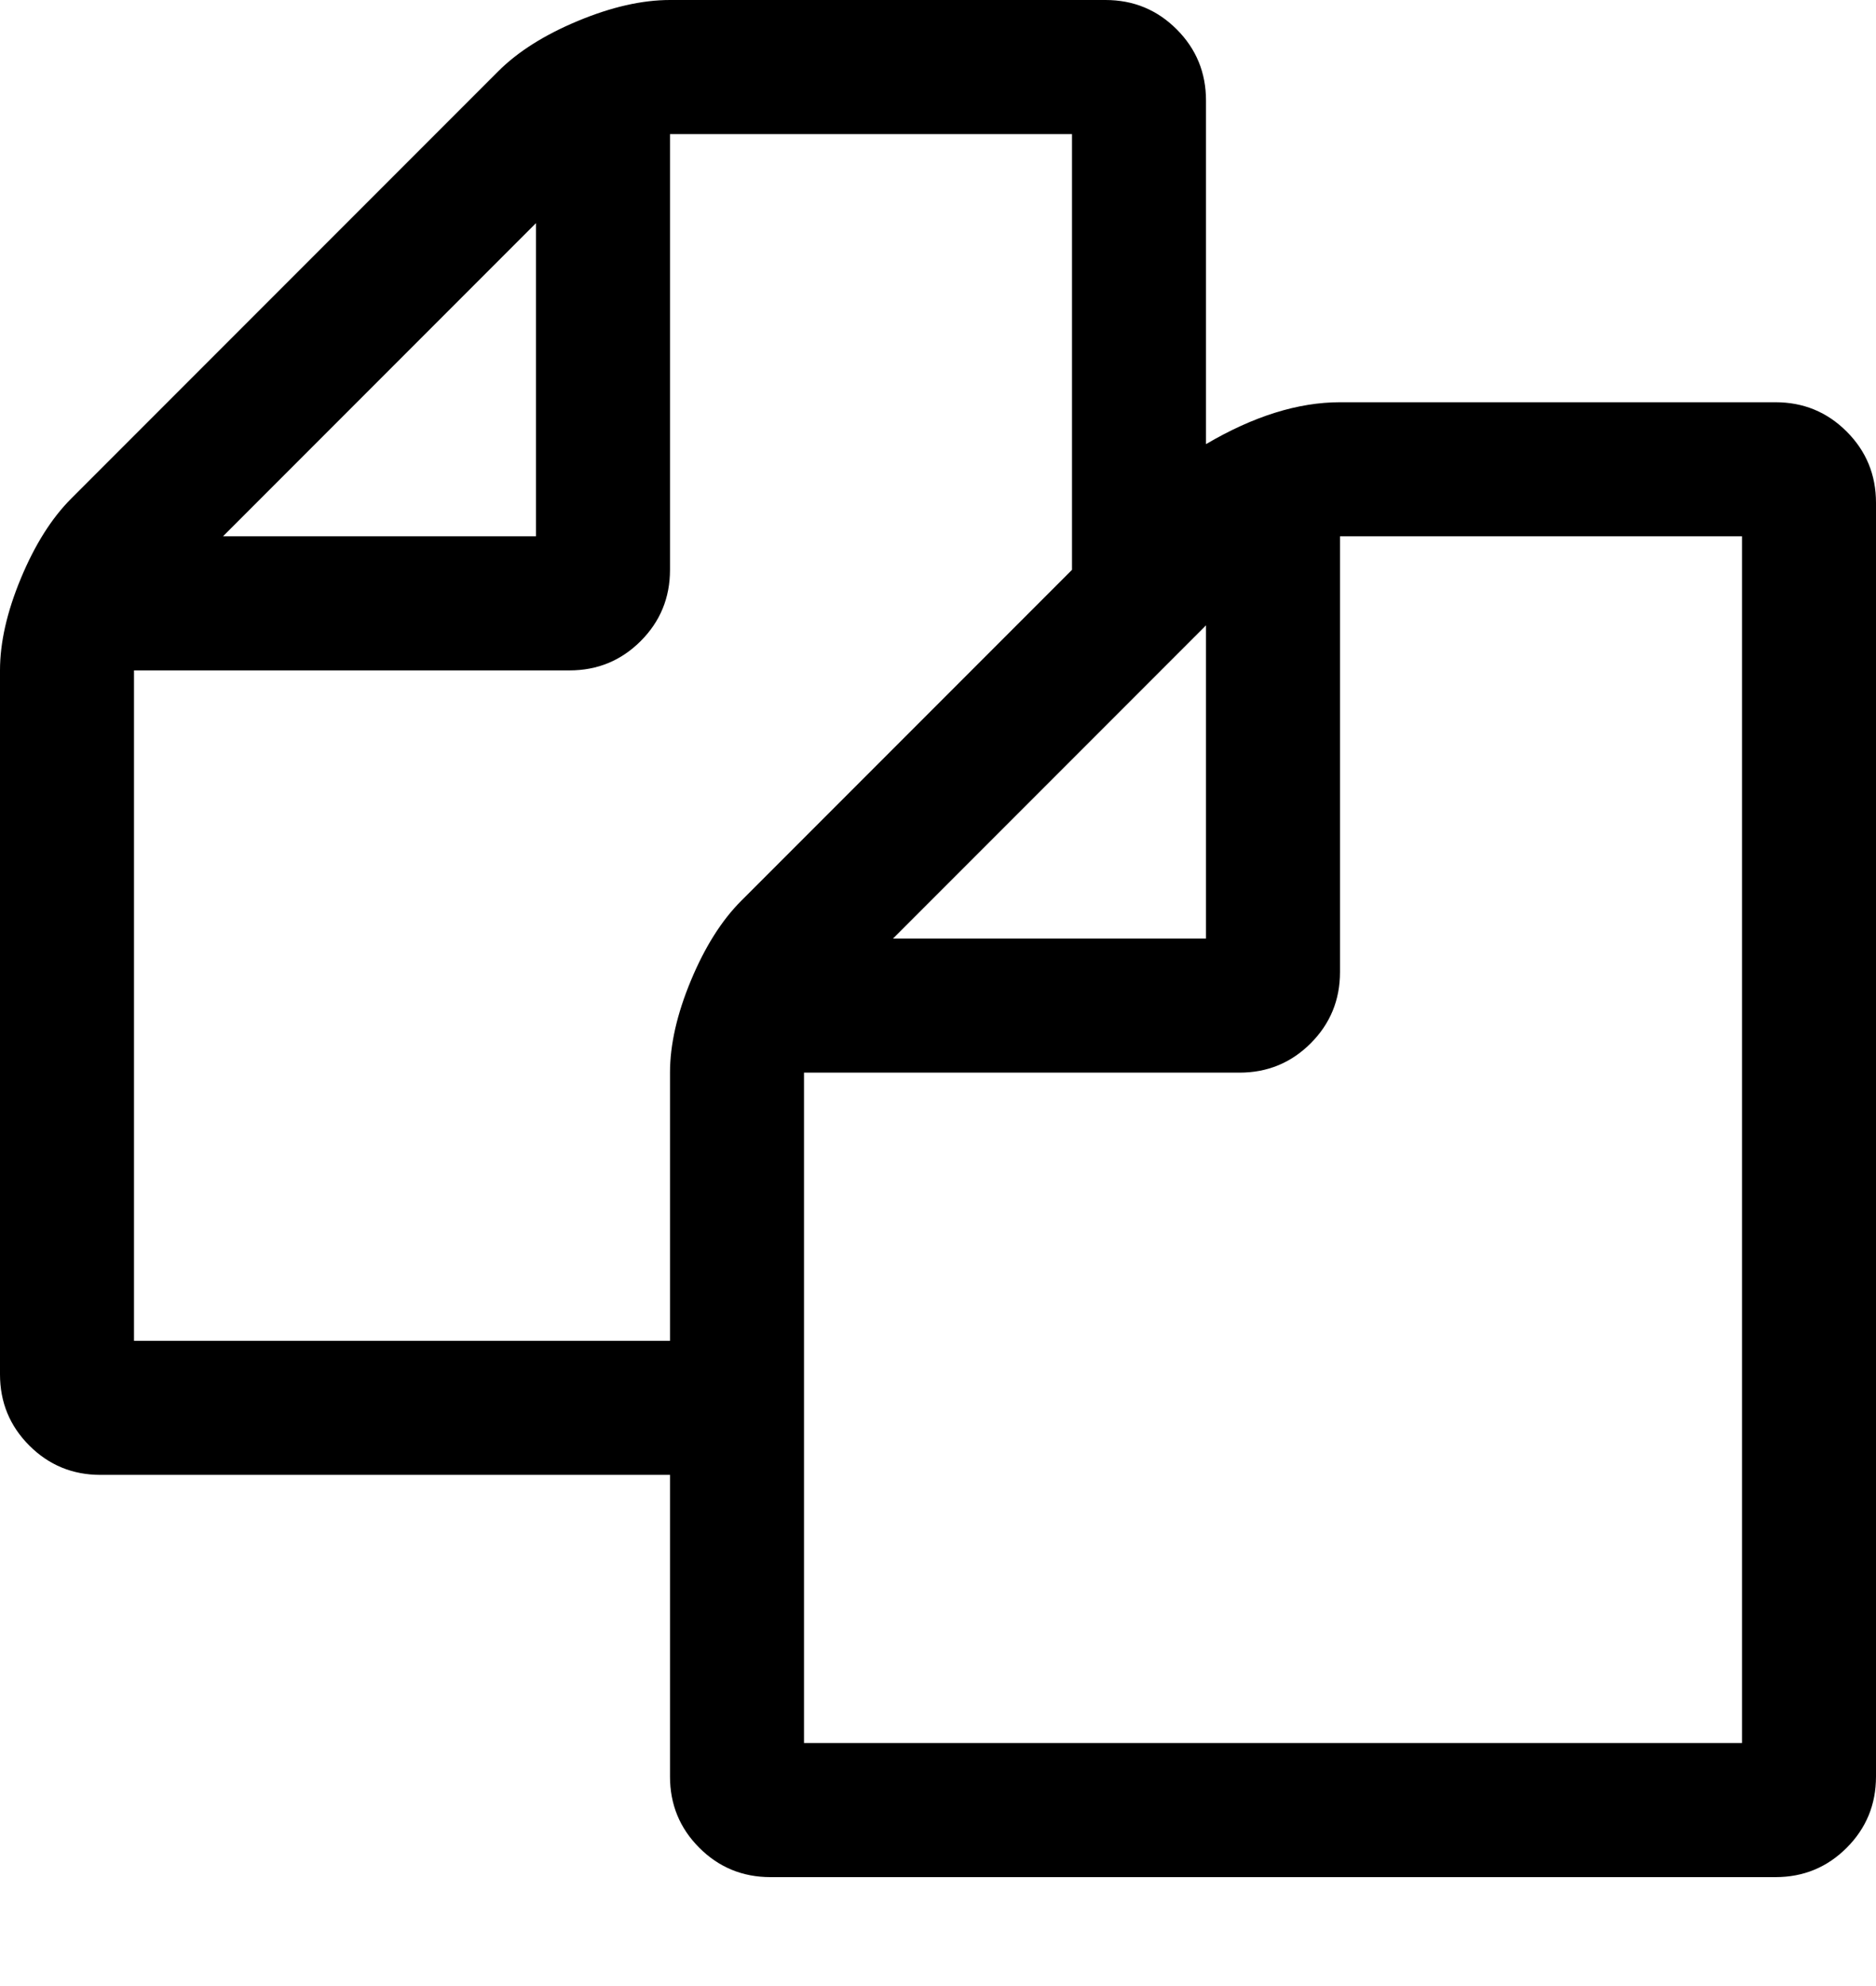 <svg viewBox="0 0 1792 1896.083" xmlns="http://www.w3.org/2000/svg"><path d="m1696 384q40 0 68 28t28 68v1216q0 40-28 68t-68 28h-960q-40 0-68-28t-28-68v-288h-544q-40 0-68-28t-28-68v-672q0-40 20-88t48-76l408-408q28-28 76-48t88-20h416q40 0 68 28t28 68v328q68-40 128-40h416z m-544 213l-299 299h299v-299z m-640-384l-299 299h299v-299z m196 647l316-316v-416h-384v416q0 40-28 68t-68 28h-416v640h512v-256q0-40 20-88t48-76z m956 804v-1152h-384v416q0 40-28 68t-68 28h-416v640h896z"/></svg>